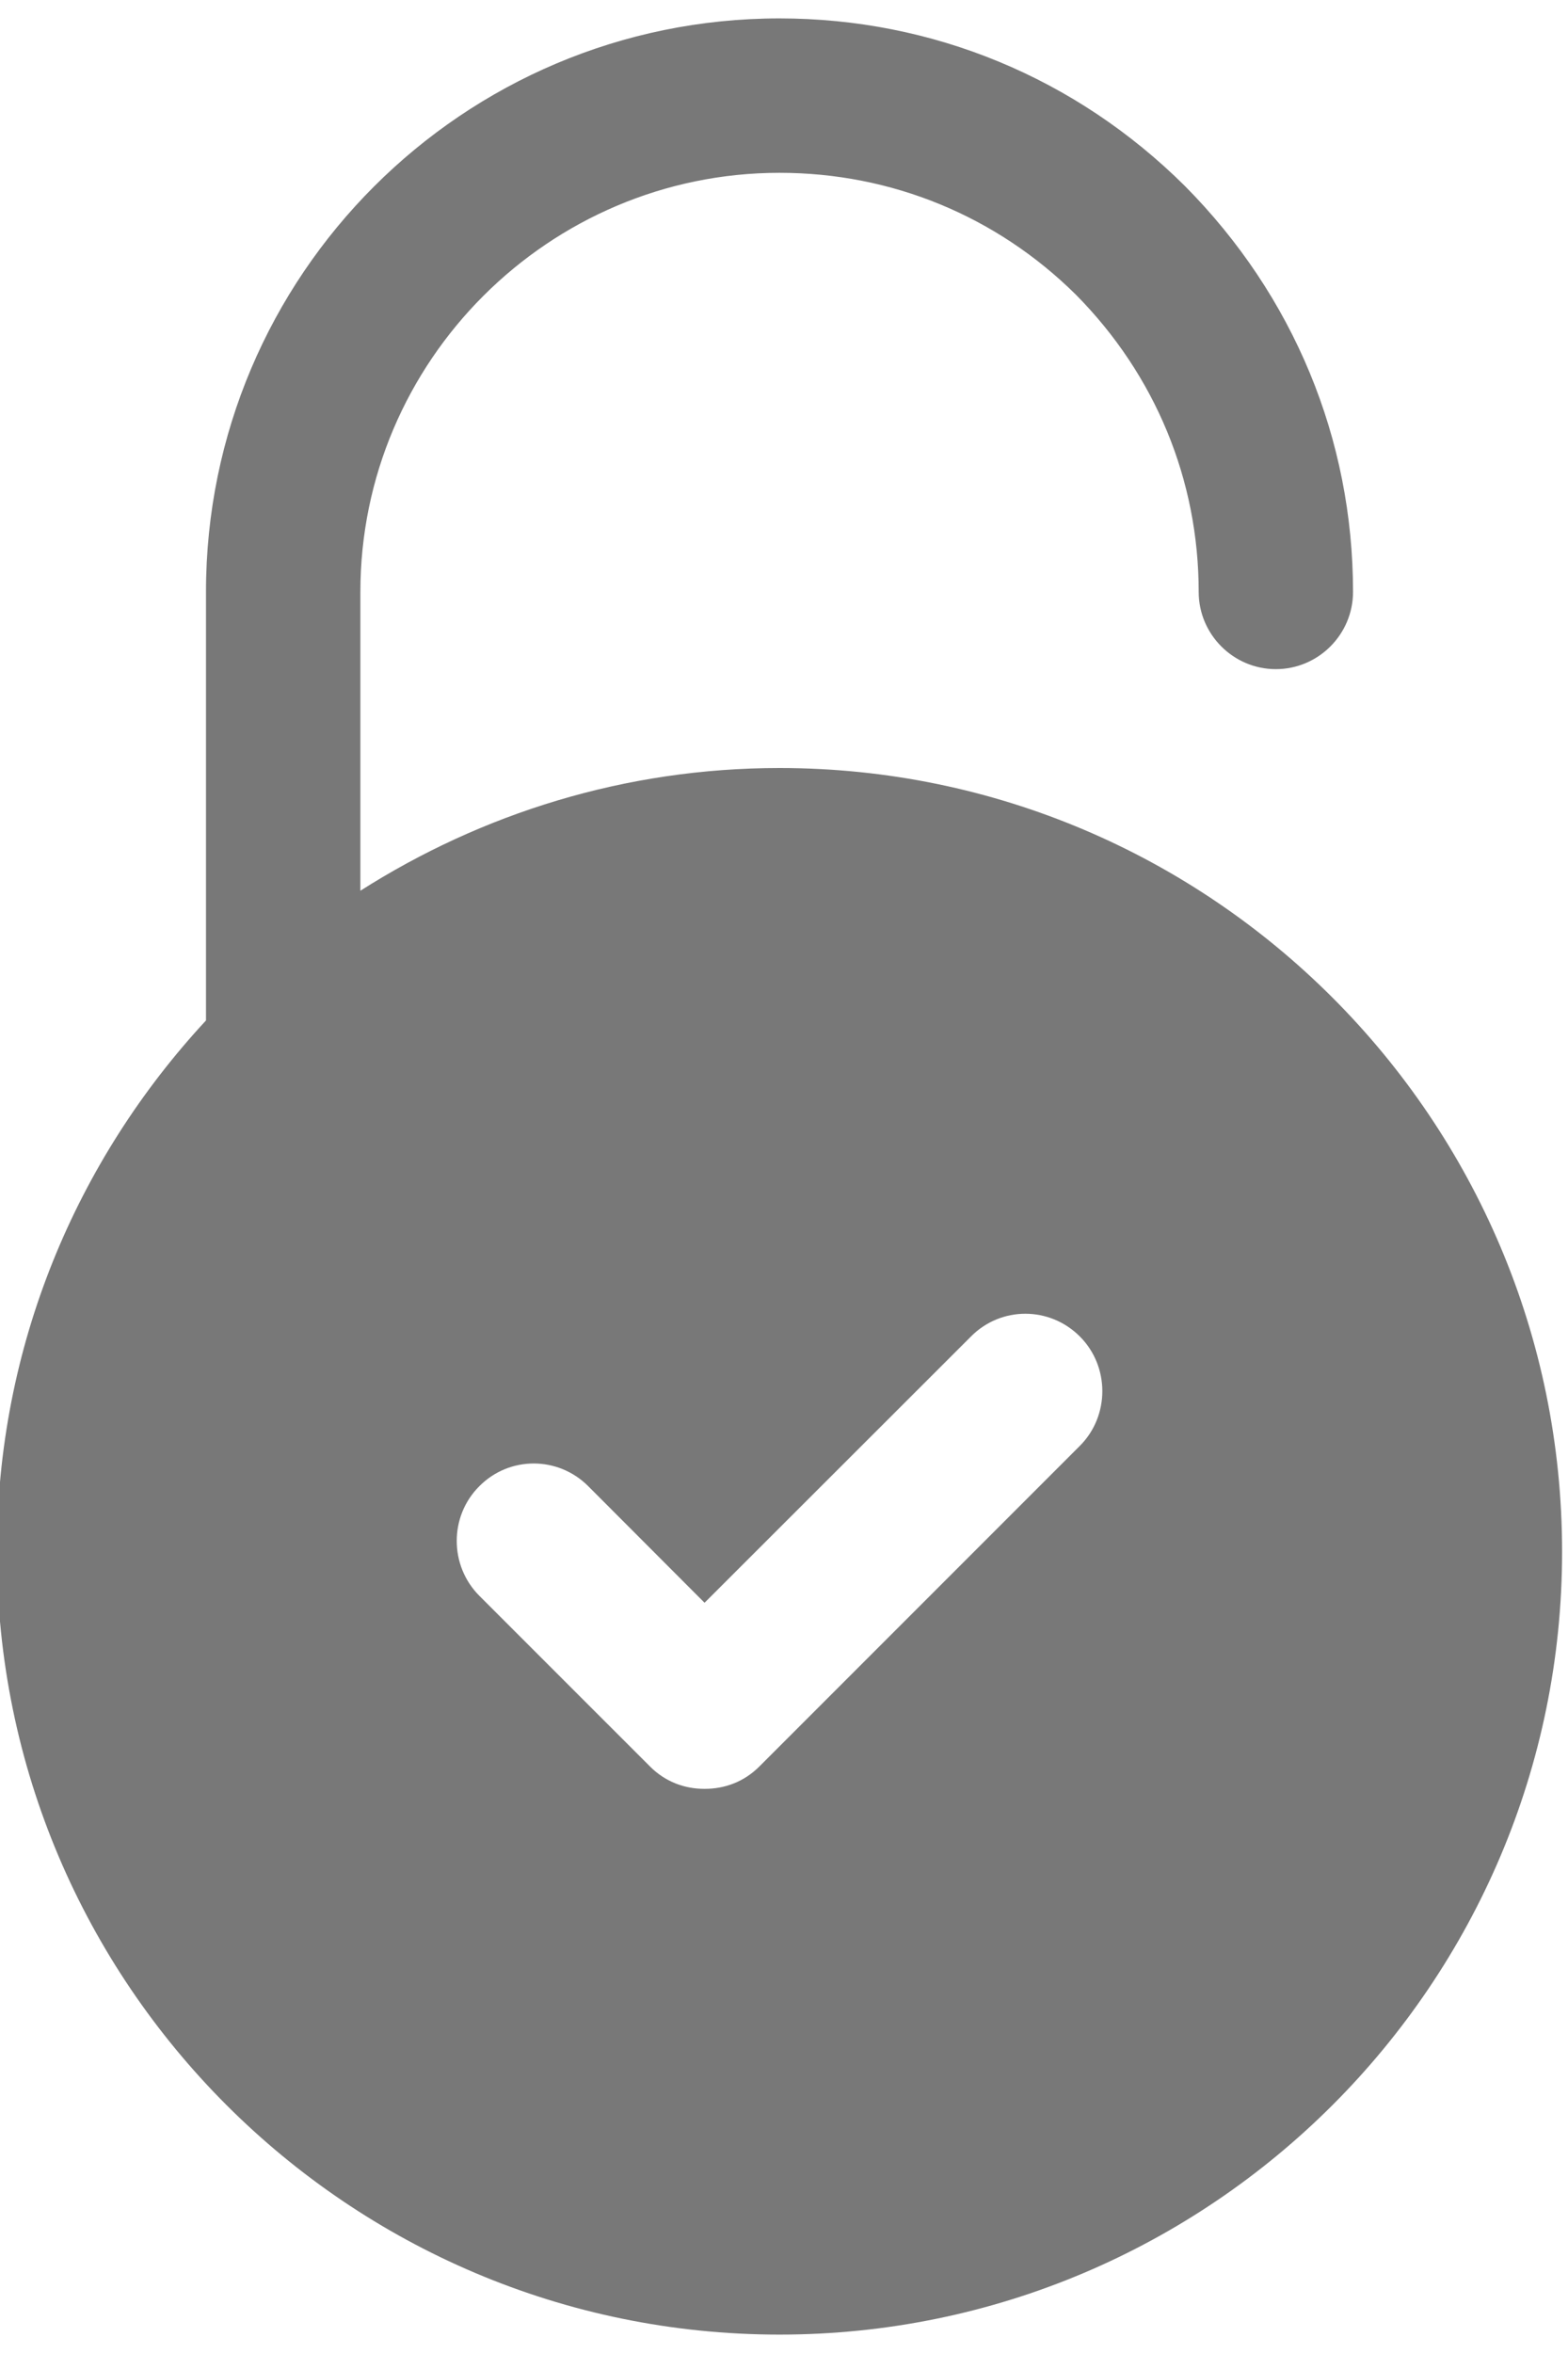<svg xmlns="http://www.w3.org/2000/svg" xmlns:xlink="http://www.w3.org/1999/xlink" width="40" zoomAndPan="magnify" viewBox="0 0 30 45" height="60" preserveAspectRatio="xMidYMid meet" version="1.0"><path fill="#787878" d="M 14.914 14.688 C 11.961 14.688 9.215 15.559 6.895 17.035 L 6.895 11.32 C 6.895 6.906 10.5 3.305 14.914 3.305 C 17.055 3.305 19.062 4.129 20.586 5.637 C 22.105 7.172 22.934 9.18 22.934 11.32 C 22.934 12.133 23.598 12.797 24.41 12.797 C 25.223 12.797 25.887 12.133 25.887 11.32 C 25.887 8.398 24.75 5.652 22.668 3.555 C 20.586 1.488 17.84 0.352 14.914 0.352 C 8.859 0.352 3.941 5.266 3.941 11.32 L 3.941 19.516 C 1.461 22.191 -0.059 25.75 -0.059 29.676 C -0.059 37.93 6.66 44.648 14.914 44.648 C 23.168 44.648 29.887 37.93 29.887 29.676 C 29.887 21.406 23.168 14.688 14.914 14.688 Z M 20.66 27.652 L 14.531 33.781 C 14.234 34.078 13.867 34.211 13.48 34.211 C 13.098 34.211 12.73 34.078 12.434 33.781 L 9.172 30.52 C 8.594 29.941 8.594 28.996 9.172 28.422 C 9.746 27.844 10.676 27.844 11.254 28.422 L 13.48 30.652 L 18.578 25.559 C 19.152 24.98 20.082 24.98 20.66 25.559 C 21.234 26.133 21.234 27.078 20.66 27.652 Z M 20.66 27.652 " fill-opacity="1" fill-rule="nonzero"/></svg>